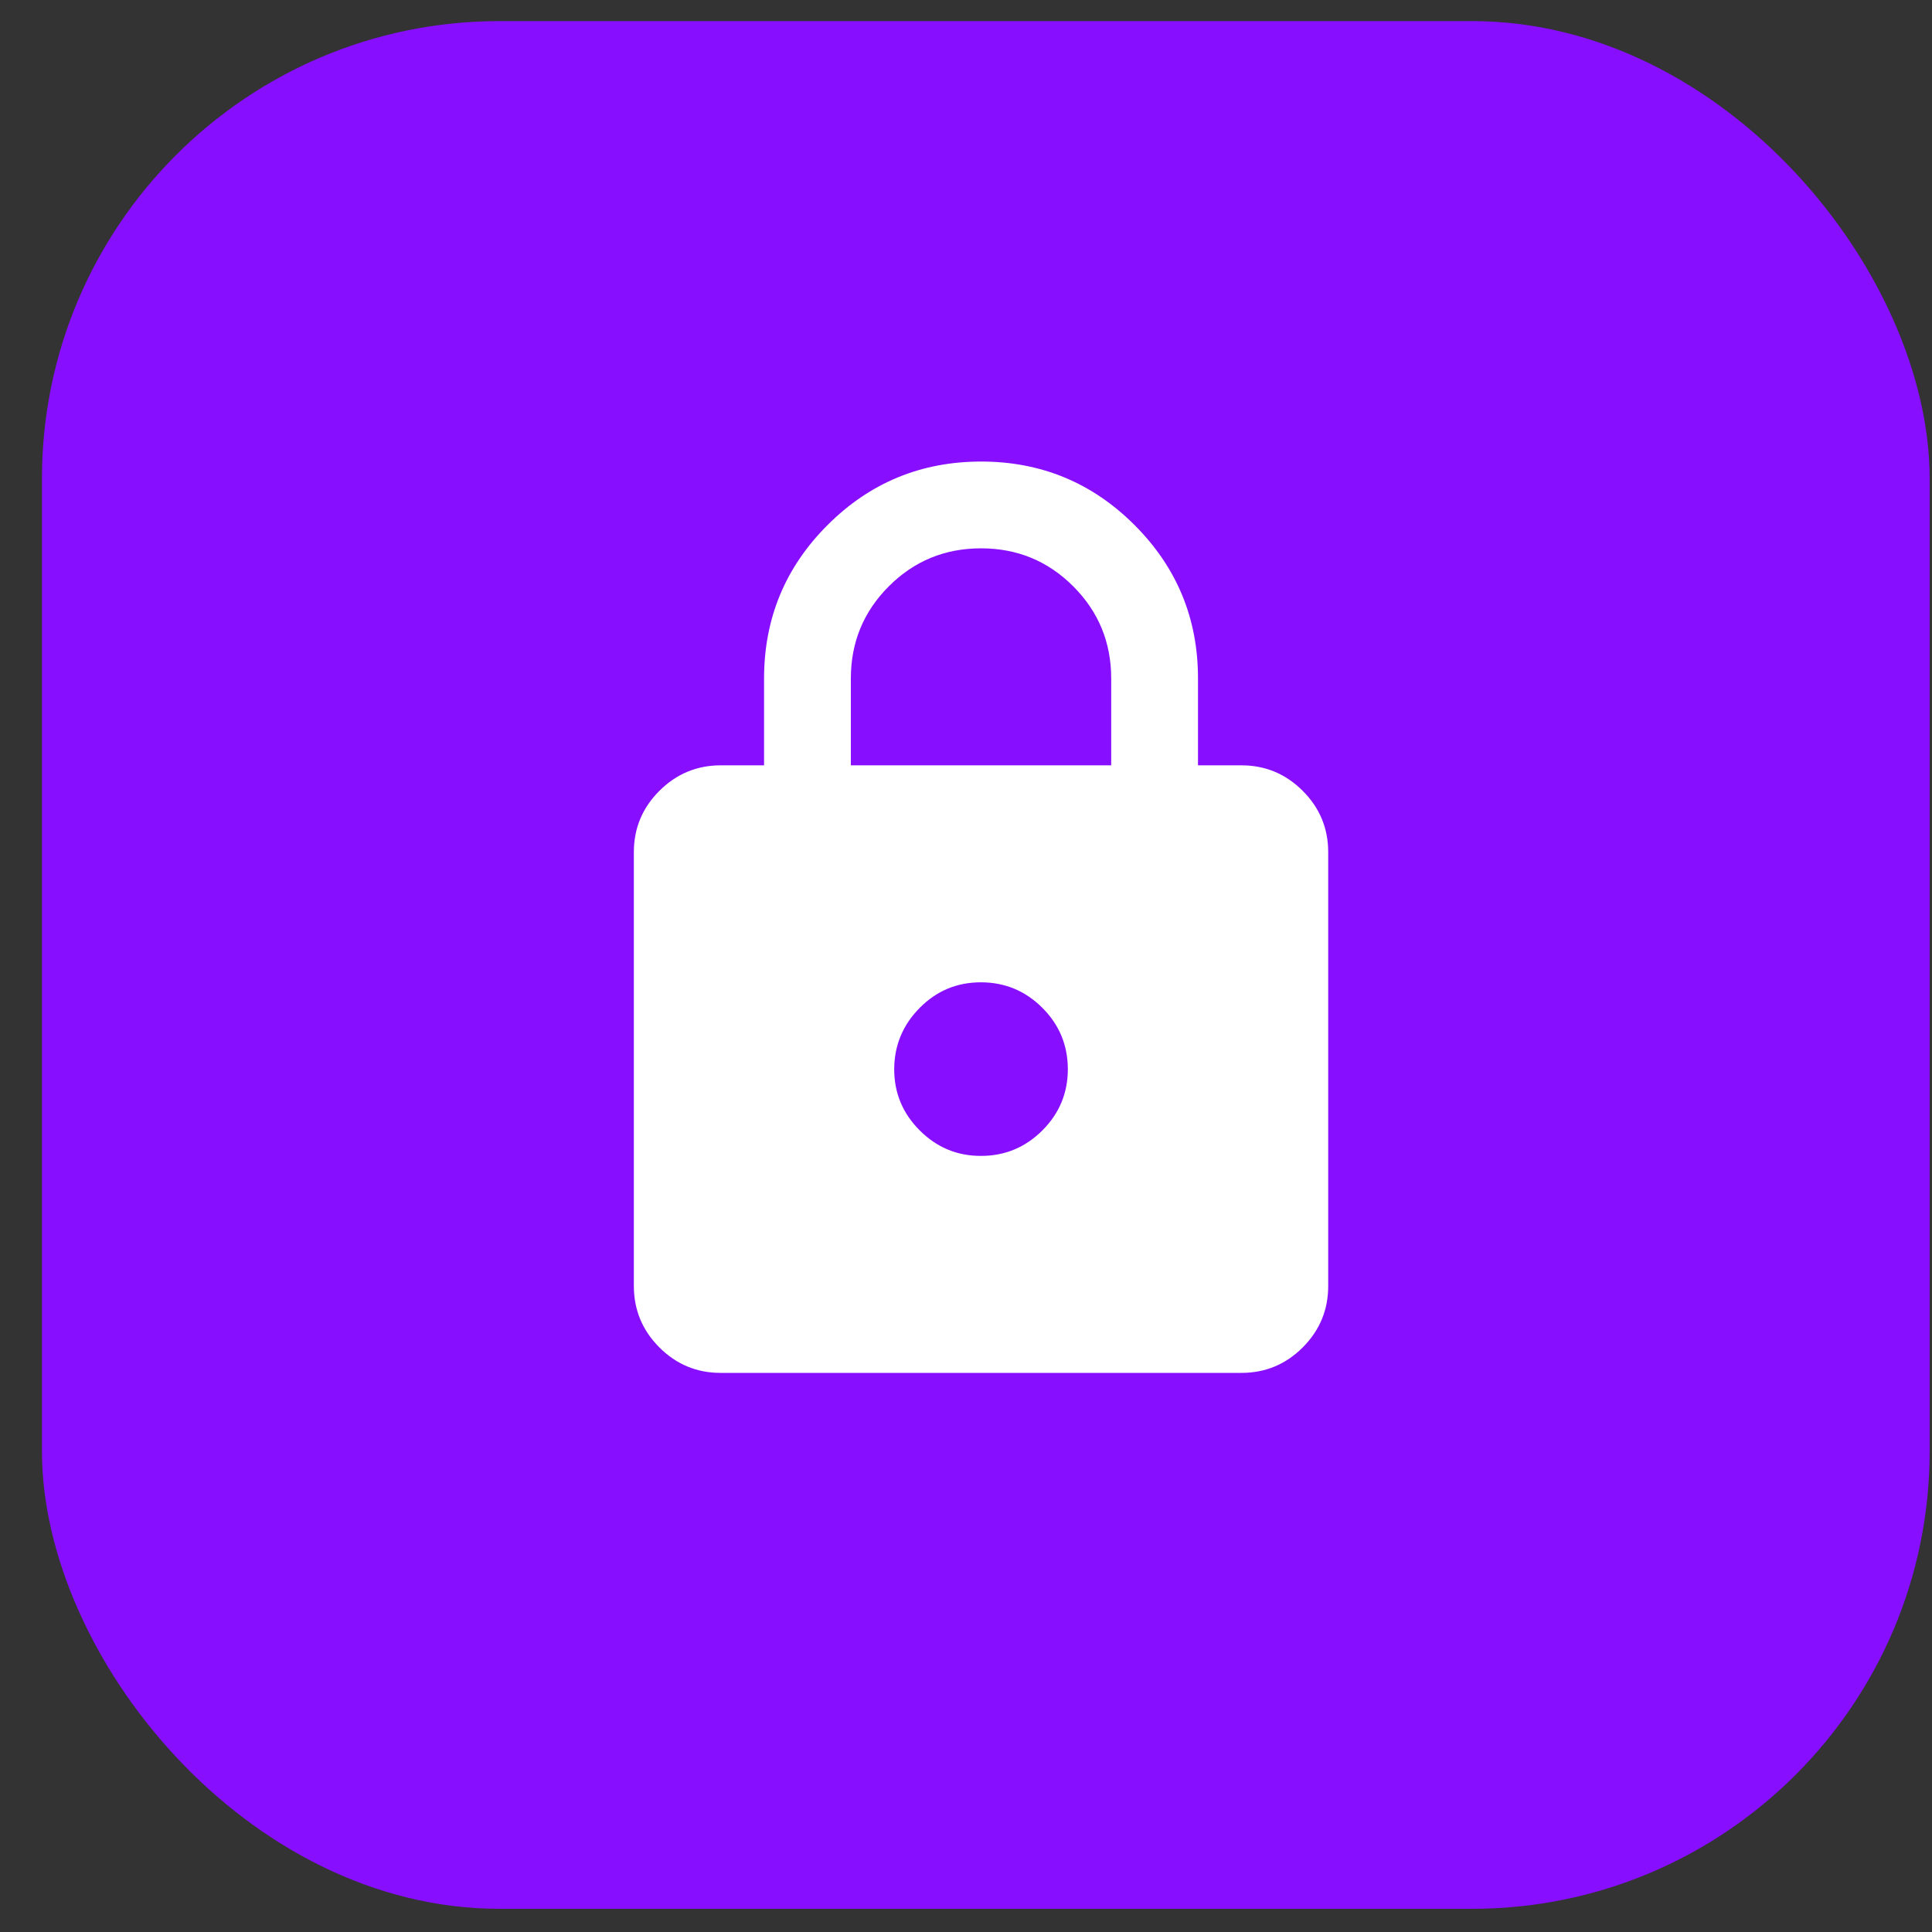 <svg width="38" height="38" viewBox="0 0 38 38" fill="none" xmlns="http://www.w3.org/2000/svg">
<rect x="0" y="0" width="38" height="38" fill="#333333" stroke="none"/>
<rect x="0.825" y="0.415" width="37.129" height="37.129" rx="9" fill="#870EFF"/>
<path d="M14.174 27.003C13.705 27.003 13.303 26.836 12.969 26.502C12.635 26.168 12.468 25.765 12.467 25.296V16.76C12.467 16.291 12.635 15.889 12.969 15.555C13.304 15.221 13.706 15.054 14.174 15.053H15.028V13.346C15.028 12.165 15.444 11.159 16.277 10.327C17.109 9.495 18.115 9.079 19.296 9.078C20.476 9.078 21.482 9.494 22.315 10.327C23.148 11.16 23.564 12.166 23.563 13.346V15.053H24.417C24.886 15.053 25.288 15.22 25.623 15.555C25.957 15.889 26.124 16.291 26.124 16.76V25.296C26.124 25.765 25.957 26.167 25.623 26.502C25.289 26.836 24.887 27.003 24.417 27.003H14.174ZM19.296 22.735C19.765 22.735 20.167 22.568 20.502 22.234C20.836 21.9 21.003 21.498 21.003 21.028C21.002 20.558 20.835 20.156 20.502 19.823C20.168 19.489 19.766 19.322 19.296 19.321C18.825 19.32 18.423 19.487 18.09 19.823C17.758 20.158 17.59 20.56 17.588 21.028C17.587 21.496 17.754 21.898 18.09 22.234C18.427 22.57 18.828 22.737 19.296 22.735ZM16.735 15.053H21.856V13.346C21.856 12.635 21.607 12.03 21.109 11.532C20.611 11.034 20.007 10.785 19.296 10.785C18.584 10.785 17.98 11.034 17.482 11.532C16.984 12.03 16.735 12.635 16.735 13.346V15.053Z" fill="white"/>
</svg>
